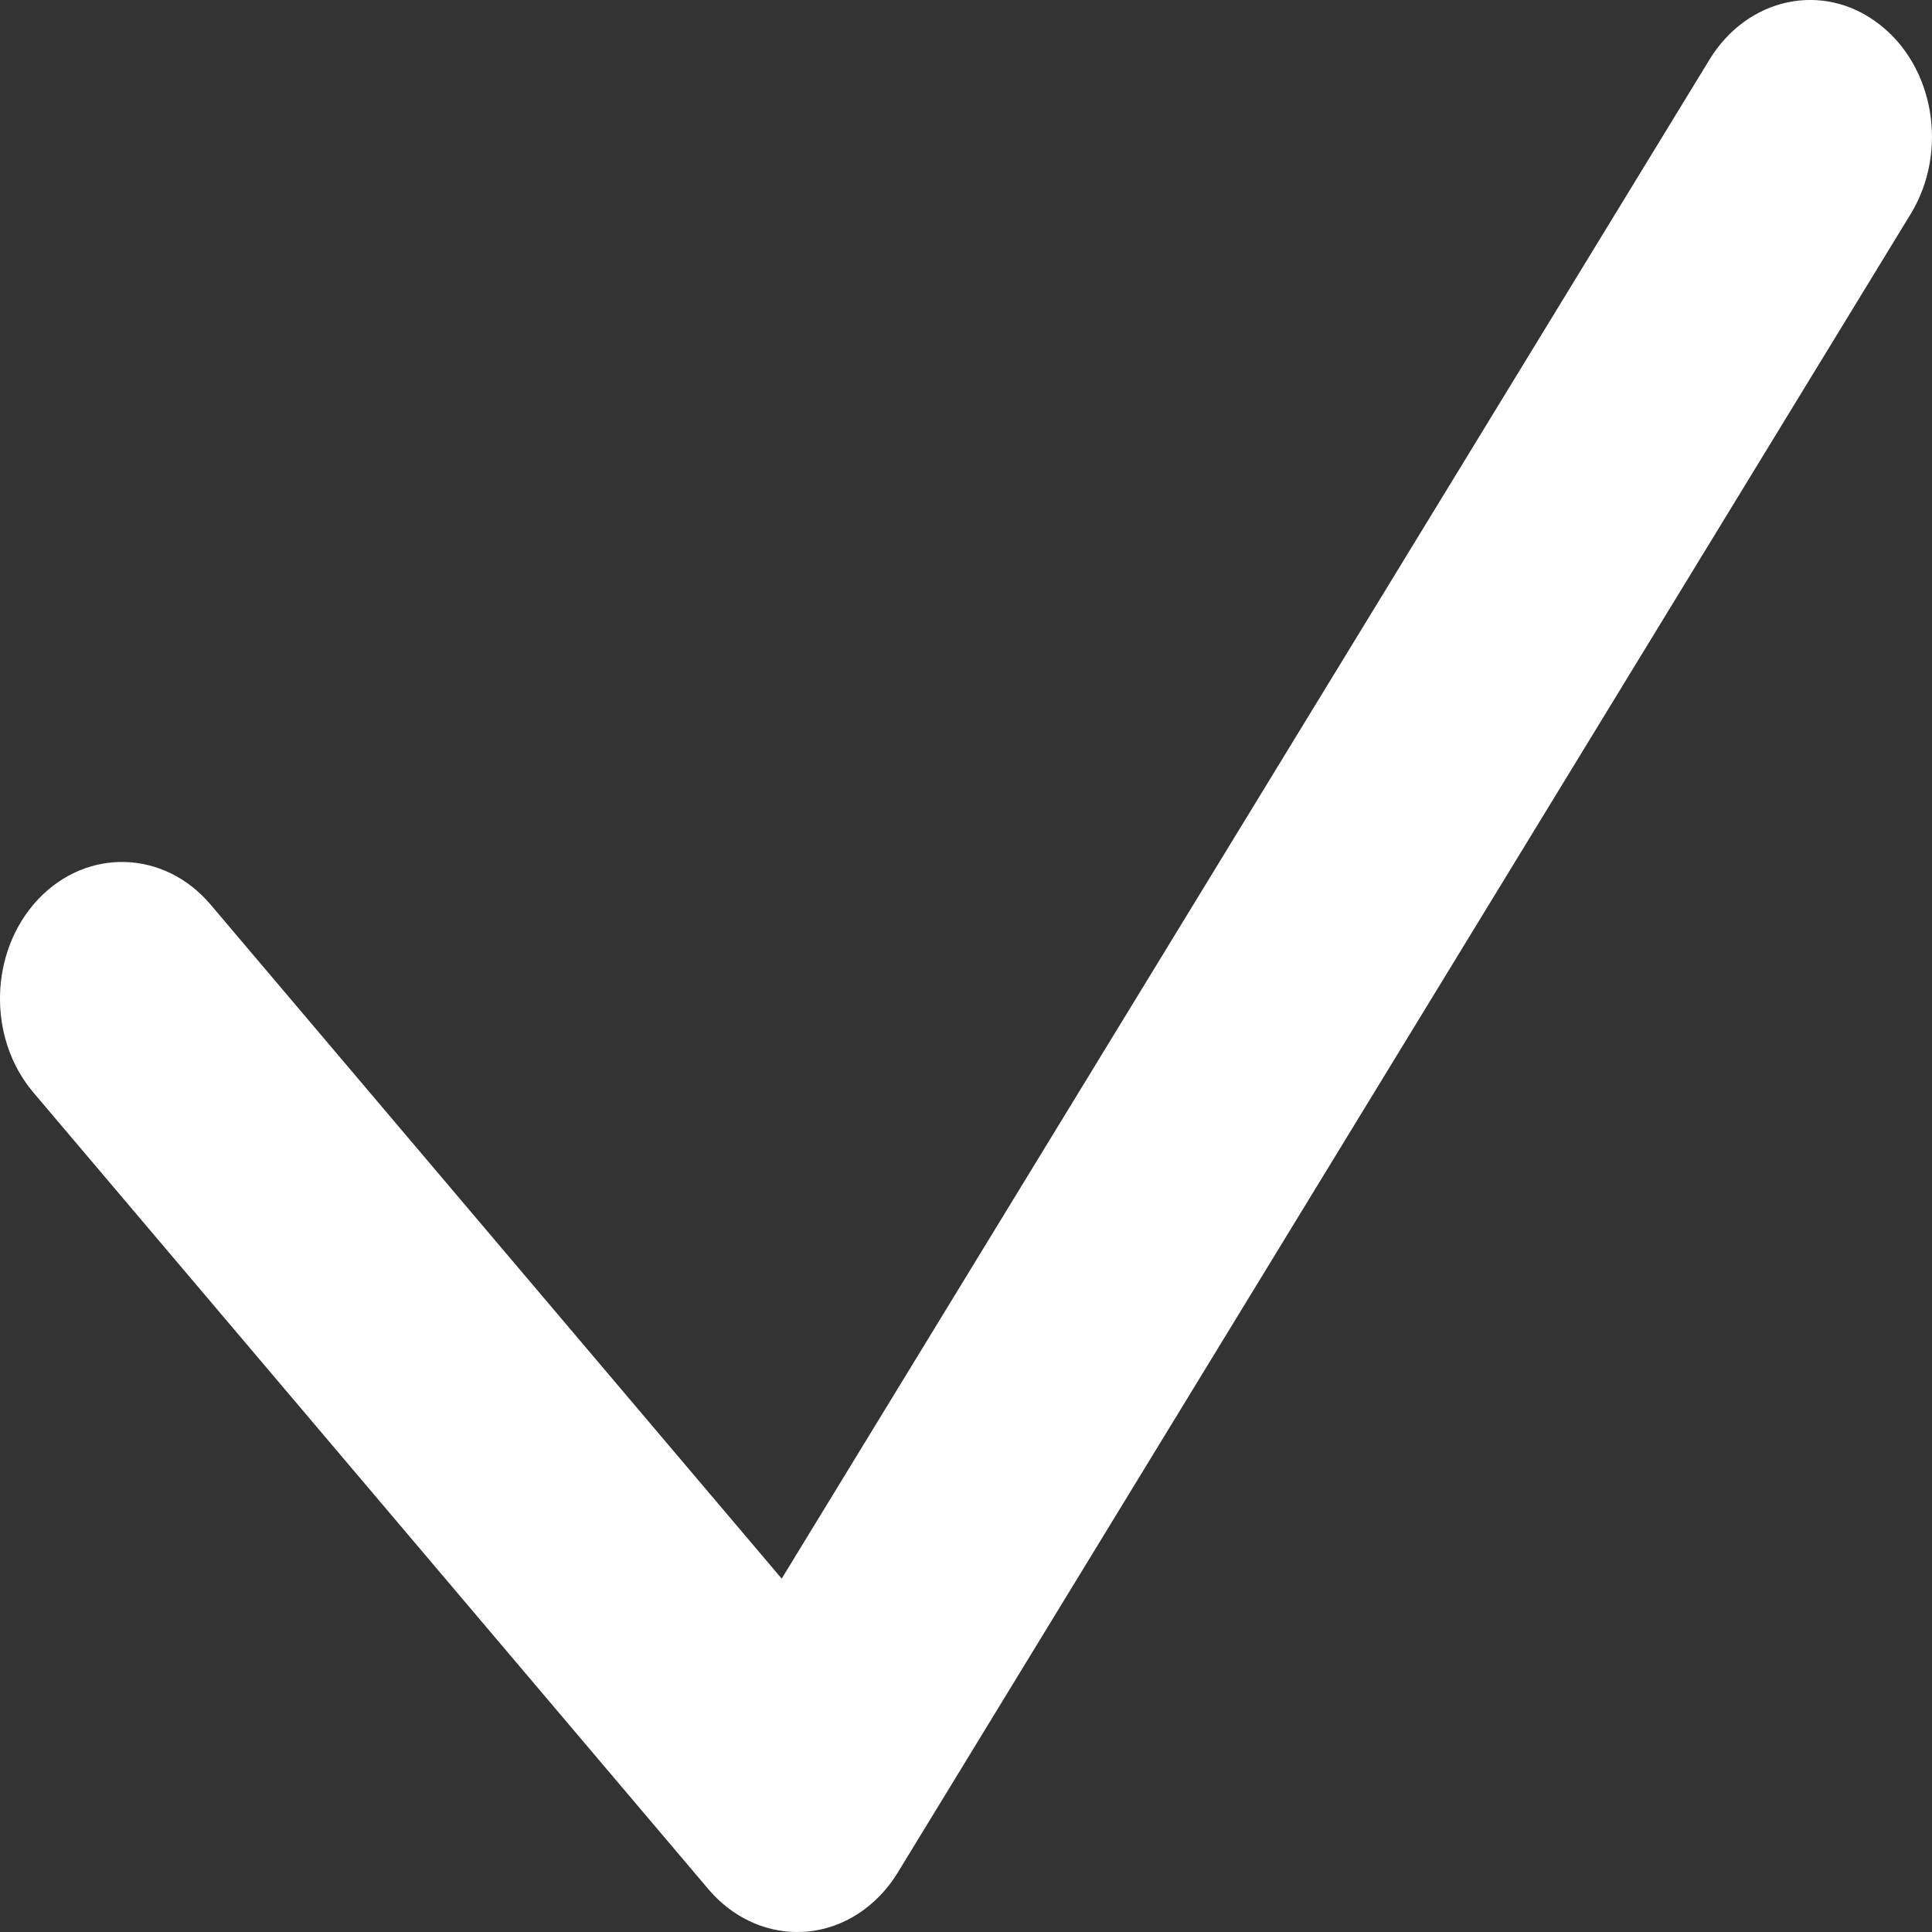 <svg xmlns="http://www.w3.org/2000/svg" xmlns:xlink="http://www.w3.org/1999/xlink" width="10px" height="10px" viewBox="0 0 10 10" version="1.1">
    <rect x="0" y="0" width="10" height="10" fill="#333333" stroke="none"/>
    <!-- Generator: Sketch 55.2 (78181) - https://sketchapp.com -->
    <title>Group 4 Copy 8</title>
    <desc>Created with Sketch.</desc>
    <g id="Page-1" stroke="none" stroke-width="1" fill="none" fill-rule="evenodd">
        <g id="Group-4-Copy-8" fill="#FFFFFF">
            <path d="M8.848,0.309 L4.046,8.171 L1.089,4.681 C0.849,4.399 0.45,4.387 0.197,4.655 C-0.056,4.924 -0.067,5.372 0.173,5.655 L3.668,9.78 C3.788,9.921 3.954,10 4.126,10 C4.143,10 4.159,9.999 4.177,9.998 C4.366,9.981 4.539,9.869 4.647,9.692 L9.89,1.107 C10.086,0.785 10.013,0.344 9.725,0.124 C9.437,-0.098 9.045,-0.014 8.848,0.309 Z" id="Combined-Shape"/>
        </g>
    </g>
</svg>